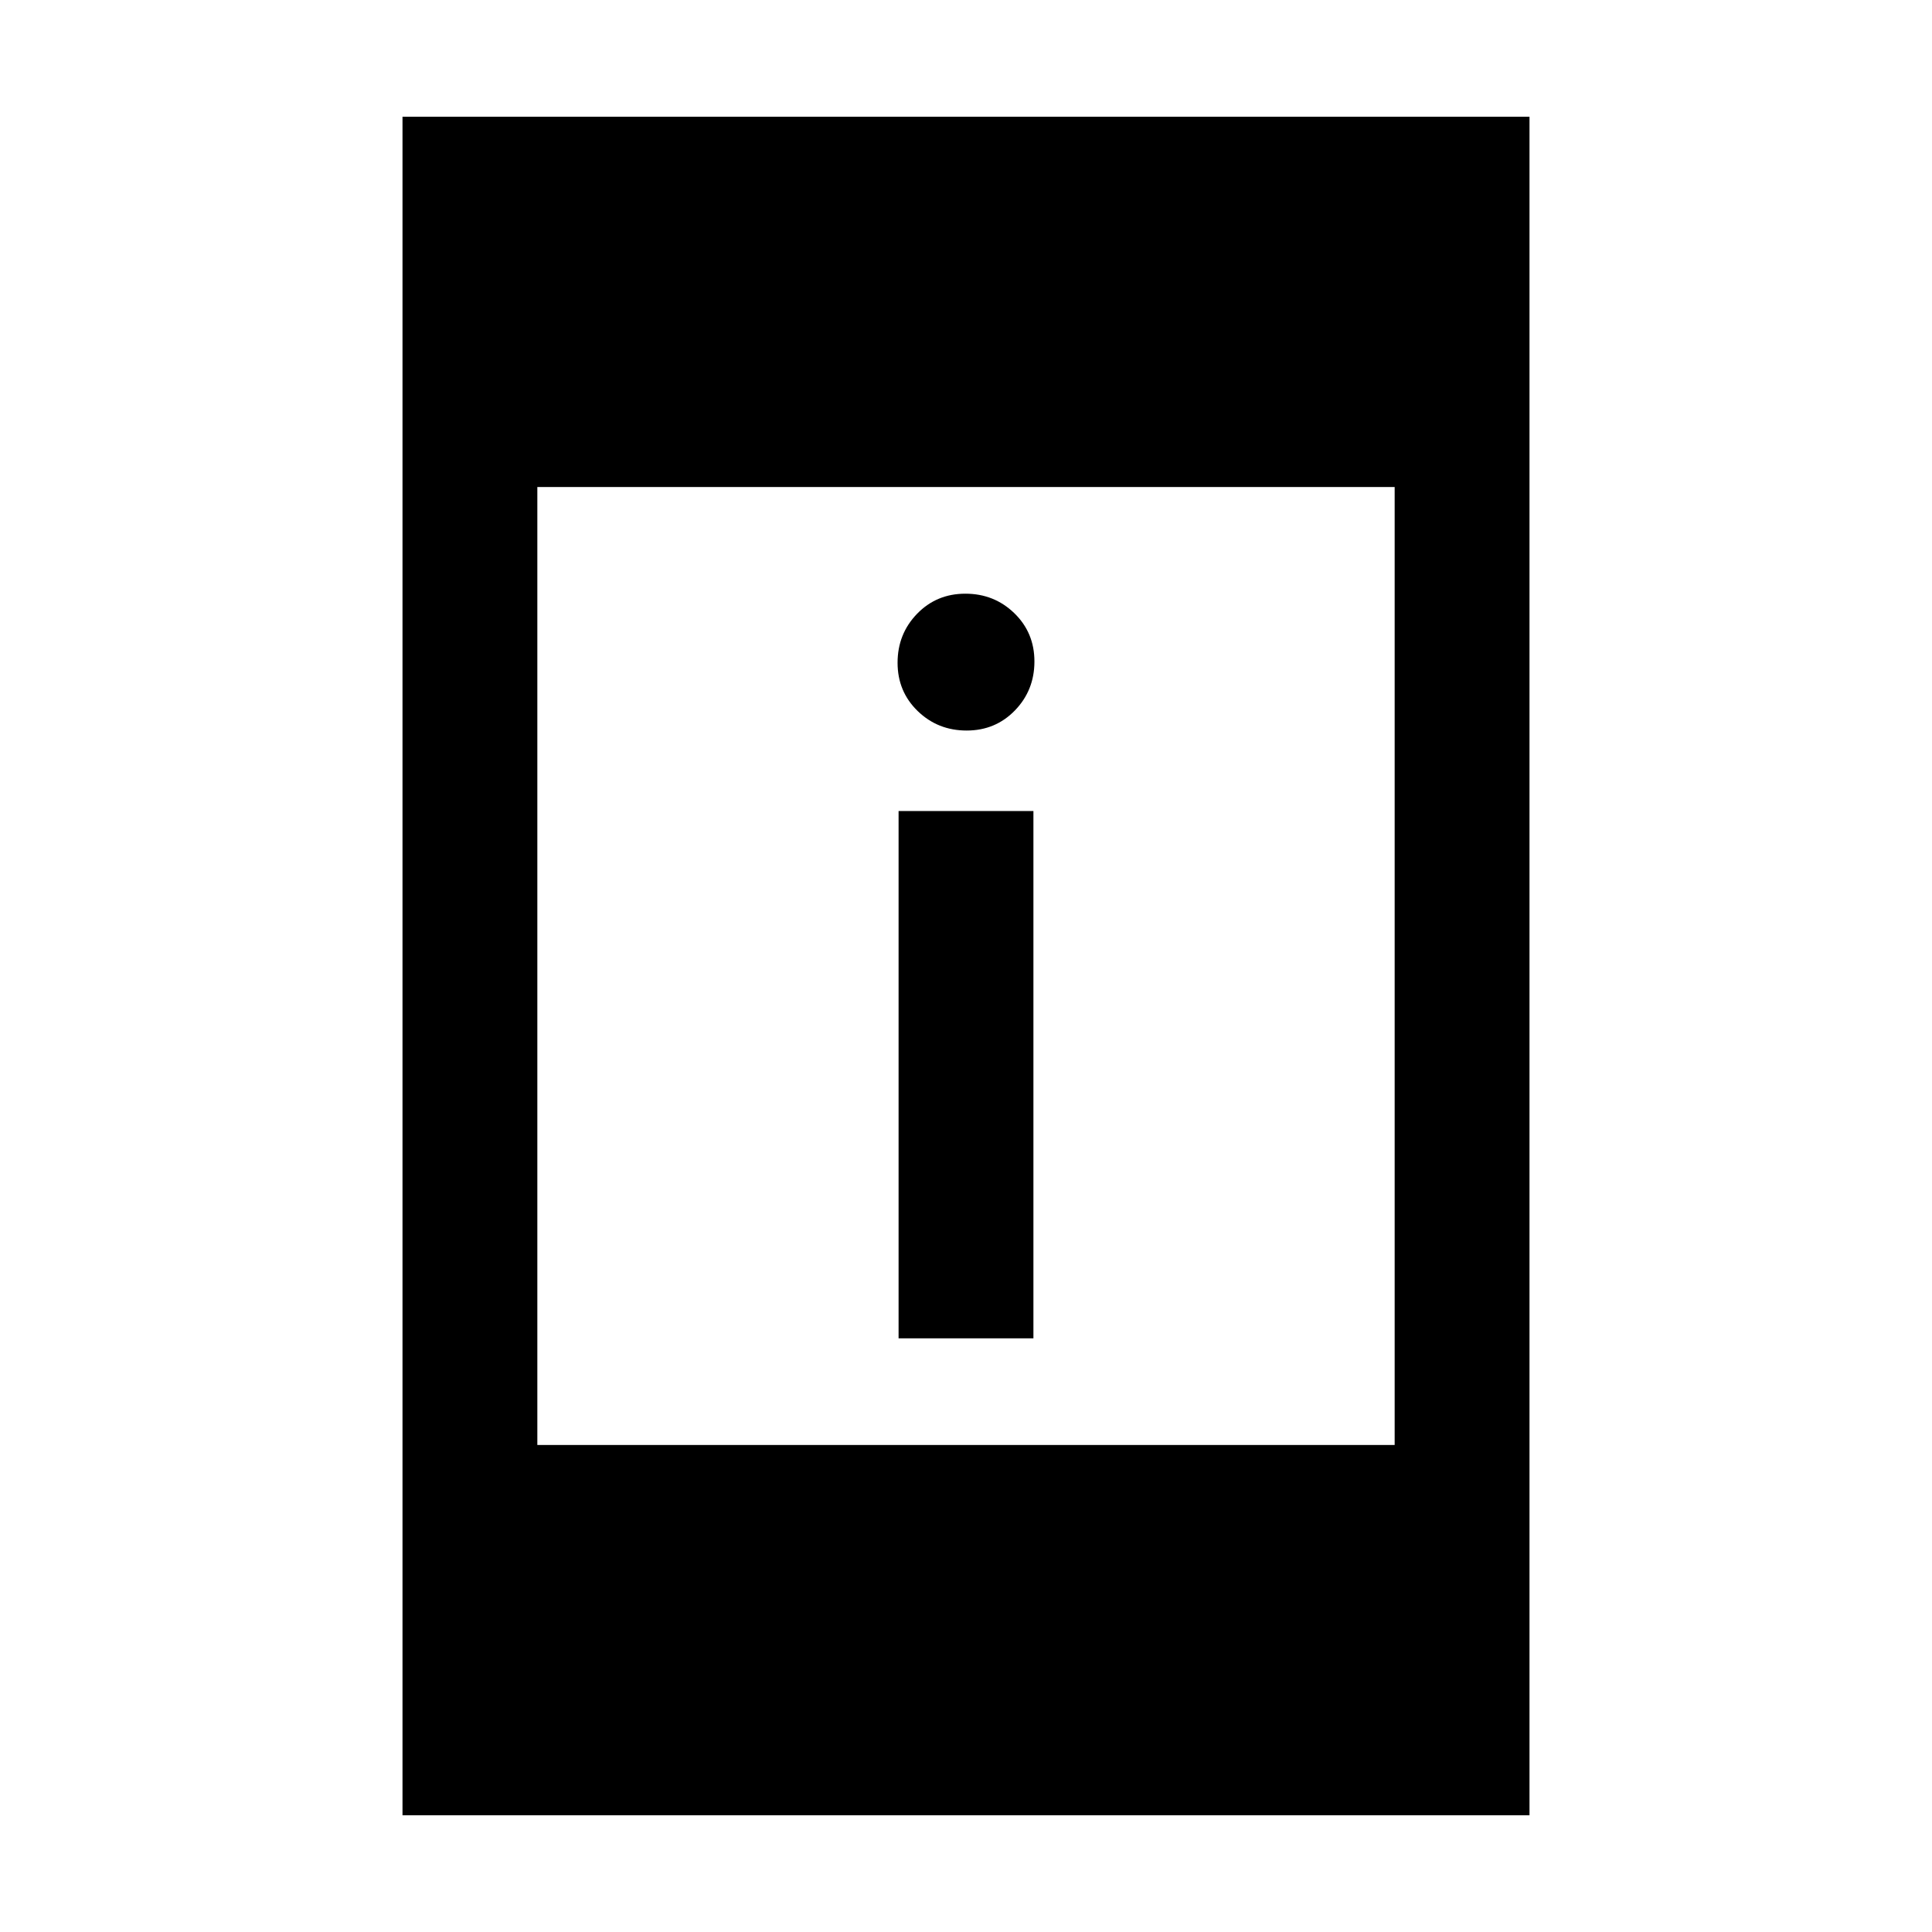 <svg xmlns="http://www.w3.org/2000/svg" height="20" viewBox="0 -960 960 960" width="20"><path d="M446.5-295v-262h67v262h-67Zm33.82-302Q466-597 456-606.68q-10-9.69-10-24 0-14.32 9.68-24.32 9.69-10 24-10 14.32 0 24.32 9.68 10 9.69 10 24 0 14.32-9.68 24.32-9.69 10-24 10ZM200-58v-844h560v844H200Zm67-184h426v-476H267v476Z"/></svg>